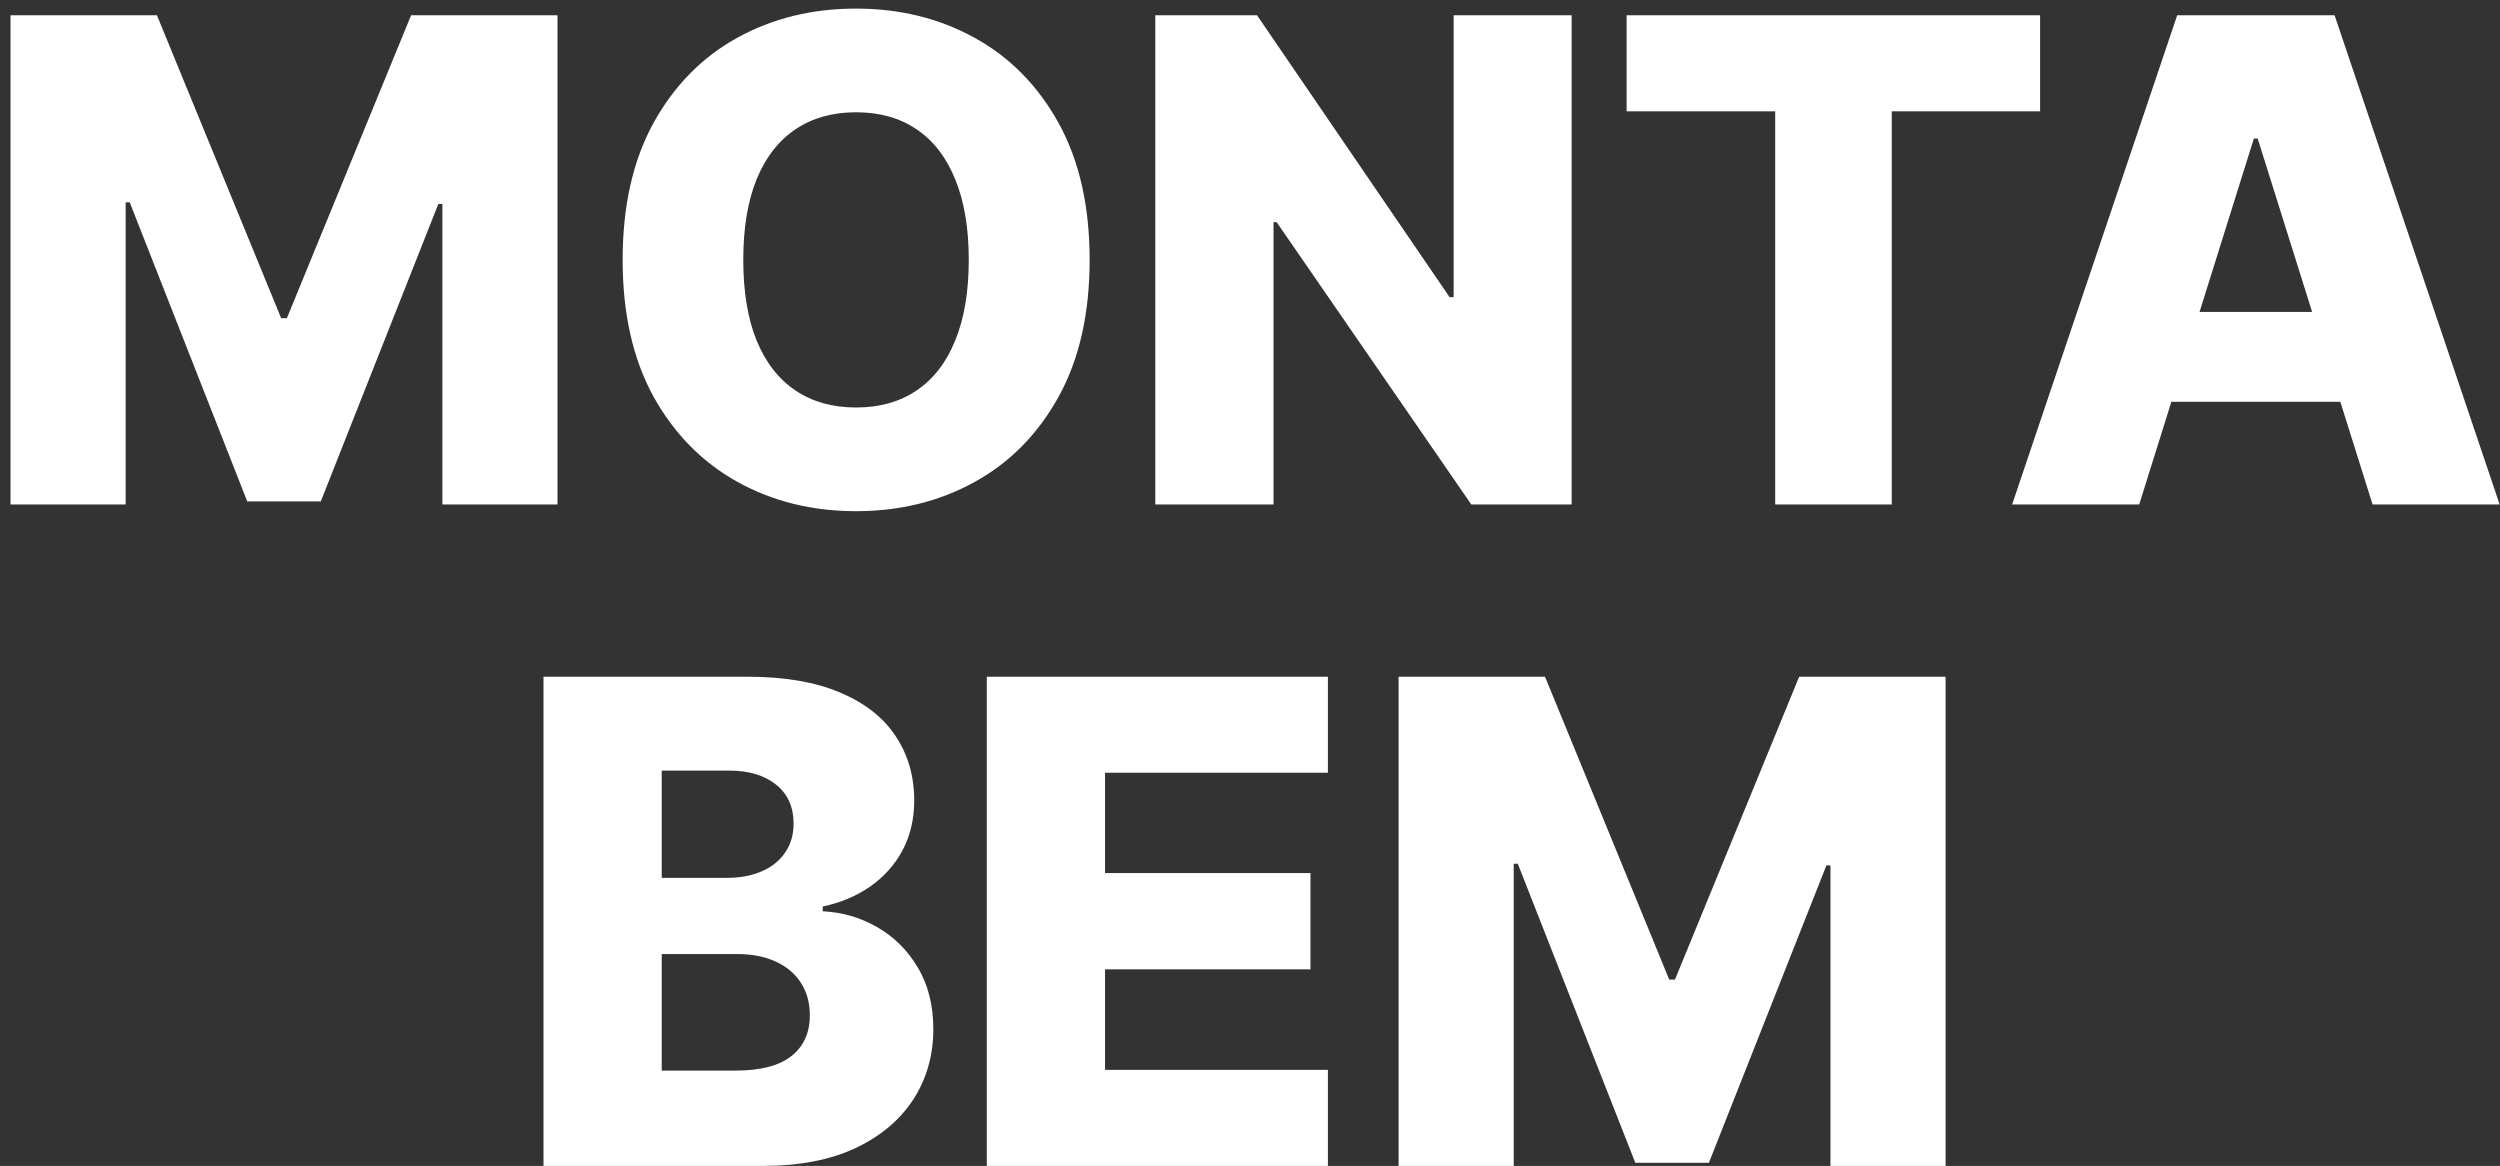<svg width="223" height="104" viewBox="0 0 223 104" fill="none" xmlns="http://www.w3.org/2000/svg">
<rect x="0" y="0" width="223" height="104" fill="#333333" stroke="none"/>
<path d="M0.938 1.364H13.999L25.078 28.381H25.59L36.669 1.364H49.73V45H39.46V18.196H39.098L28.615 44.723H22.053L11.57 18.047H11.208V45H0.938V1.364ZM97.195 23.182C97.195 27.983 96.272 32.053 94.425 35.391C92.578 38.729 90.078 41.264 86.925 42.997C83.786 44.73 80.263 45.597 76.357 45.597C72.436 45.597 68.906 44.723 65.767 42.976C62.628 41.229 60.135 38.693 58.289 35.369C56.456 32.031 55.54 27.969 55.54 23.182C55.54 18.381 56.456 14.311 58.289 10.973C60.135 7.635 62.628 5.099 65.767 3.366C68.906 1.634 72.436 0.767 76.357 0.767C80.263 0.767 83.786 1.634 86.925 3.366C90.078 5.099 92.578 7.635 94.425 10.973C96.272 14.311 97.195 18.381 97.195 23.182ZM86.414 23.182C86.414 20.341 86.009 17.94 85.199 15.98C84.404 14.02 83.253 12.536 81.747 11.527C80.256 10.518 78.459 10.014 76.357 10.014C74.269 10.014 72.472 10.518 70.966 11.527C69.46 12.536 68.303 14.02 67.493 15.98C66.698 17.94 66.3 20.341 66.3 23.182C66.3 26.023 66.698 28.423 67.493 30.384C68.303 32.344 69.46 33.828 70.966 34.837C72.472 35.845 74.269 36.349 76.357 36.349C78.459 36.349 80.256 35.845 81.747 34.837C83.253 33.828 84.404 32.344 85.199 30.384C86.009 28.423 86.414 26.023 86.414 23.182ZM140.19 1.364V45H131.241L113.876 19.815H113.599V45H103.053V1.364H112.129L129.303 26.506H129.665V1.364H140.19ZM145.095 9.929V1.364H181.977V9.929H168.745V45H158.347V9.929H145.095ZM190.817 45H179.482L194.205 1.364H208.246L222.969 45H211.634L201.385 12.358H201.045L190.817 45ZM189.304 27.827H212.998V35.838H189.304V27.827ZM48.48 104V60.364H66.675C69.943 60.364 72.677 60.825 74.879 61.749C77.095 62.672 78.757 63.965 79.865 65.626C80.987 67.288 81.548 69.213 81.548 71.401C81.548 73.062 81.2 74.547 80.504 75.854C79.808 77.146 78.849 78.219 77.627 79.071C76.406 79.923 74.992 80.52 73.387 80.861V81.287C75.148 81.372 76.775 81.848 78.266 82.715C79.772 83.581 80.98 84.788 81.889 86.337C82.798 87.871 83.252 89.689 83.252 91.791C83.252 94.135 82.656 96.23 81.463 98.077C80.269 99.909 78.543 101.358 76.285 102.423C74.026 103.474 71.285 104 68.061 104H48.48ZM59.026 95.499H65.546C67.833 95.499 69.516 95.065 70.596 94.199C71.69 93.332 72.237 92.125 72.237 90.577C72.237 89.454 71.974 88.489 71.448 87.679C70.923 86.855 70.177 86.223 69.211 85.783C68.245 85.328 67.088 85.101 65.738 85.101H59.026V95.499ZM59.026 78.304H64.865C66.015 78.304 67.038 78.112 67.933 77.729C68.828 77.345 69.523 76.791 70.021 76.067C70.532 75.342 70.788 74.469 70.788 73.446C70.788 71.983 70.269 70.832 69.232 69.994C68.195 69.156 66.796 68.737 65.035 68.737H59.026V78.304ZM88.023 104V60.364H118.449V68.929H98.57V77.878H116.894V86.465H98.57V95.435H118.449V104H88.023ZM124.755 60.364H137.816L148.895 87.381H149.407L160.486 60.364H173.547V104H163.277V77.196H162.915L152.432 103.723H145.87L135.387 77.047H135.024V104H124.755V60.364Z" fill="white"/>
</svg>
